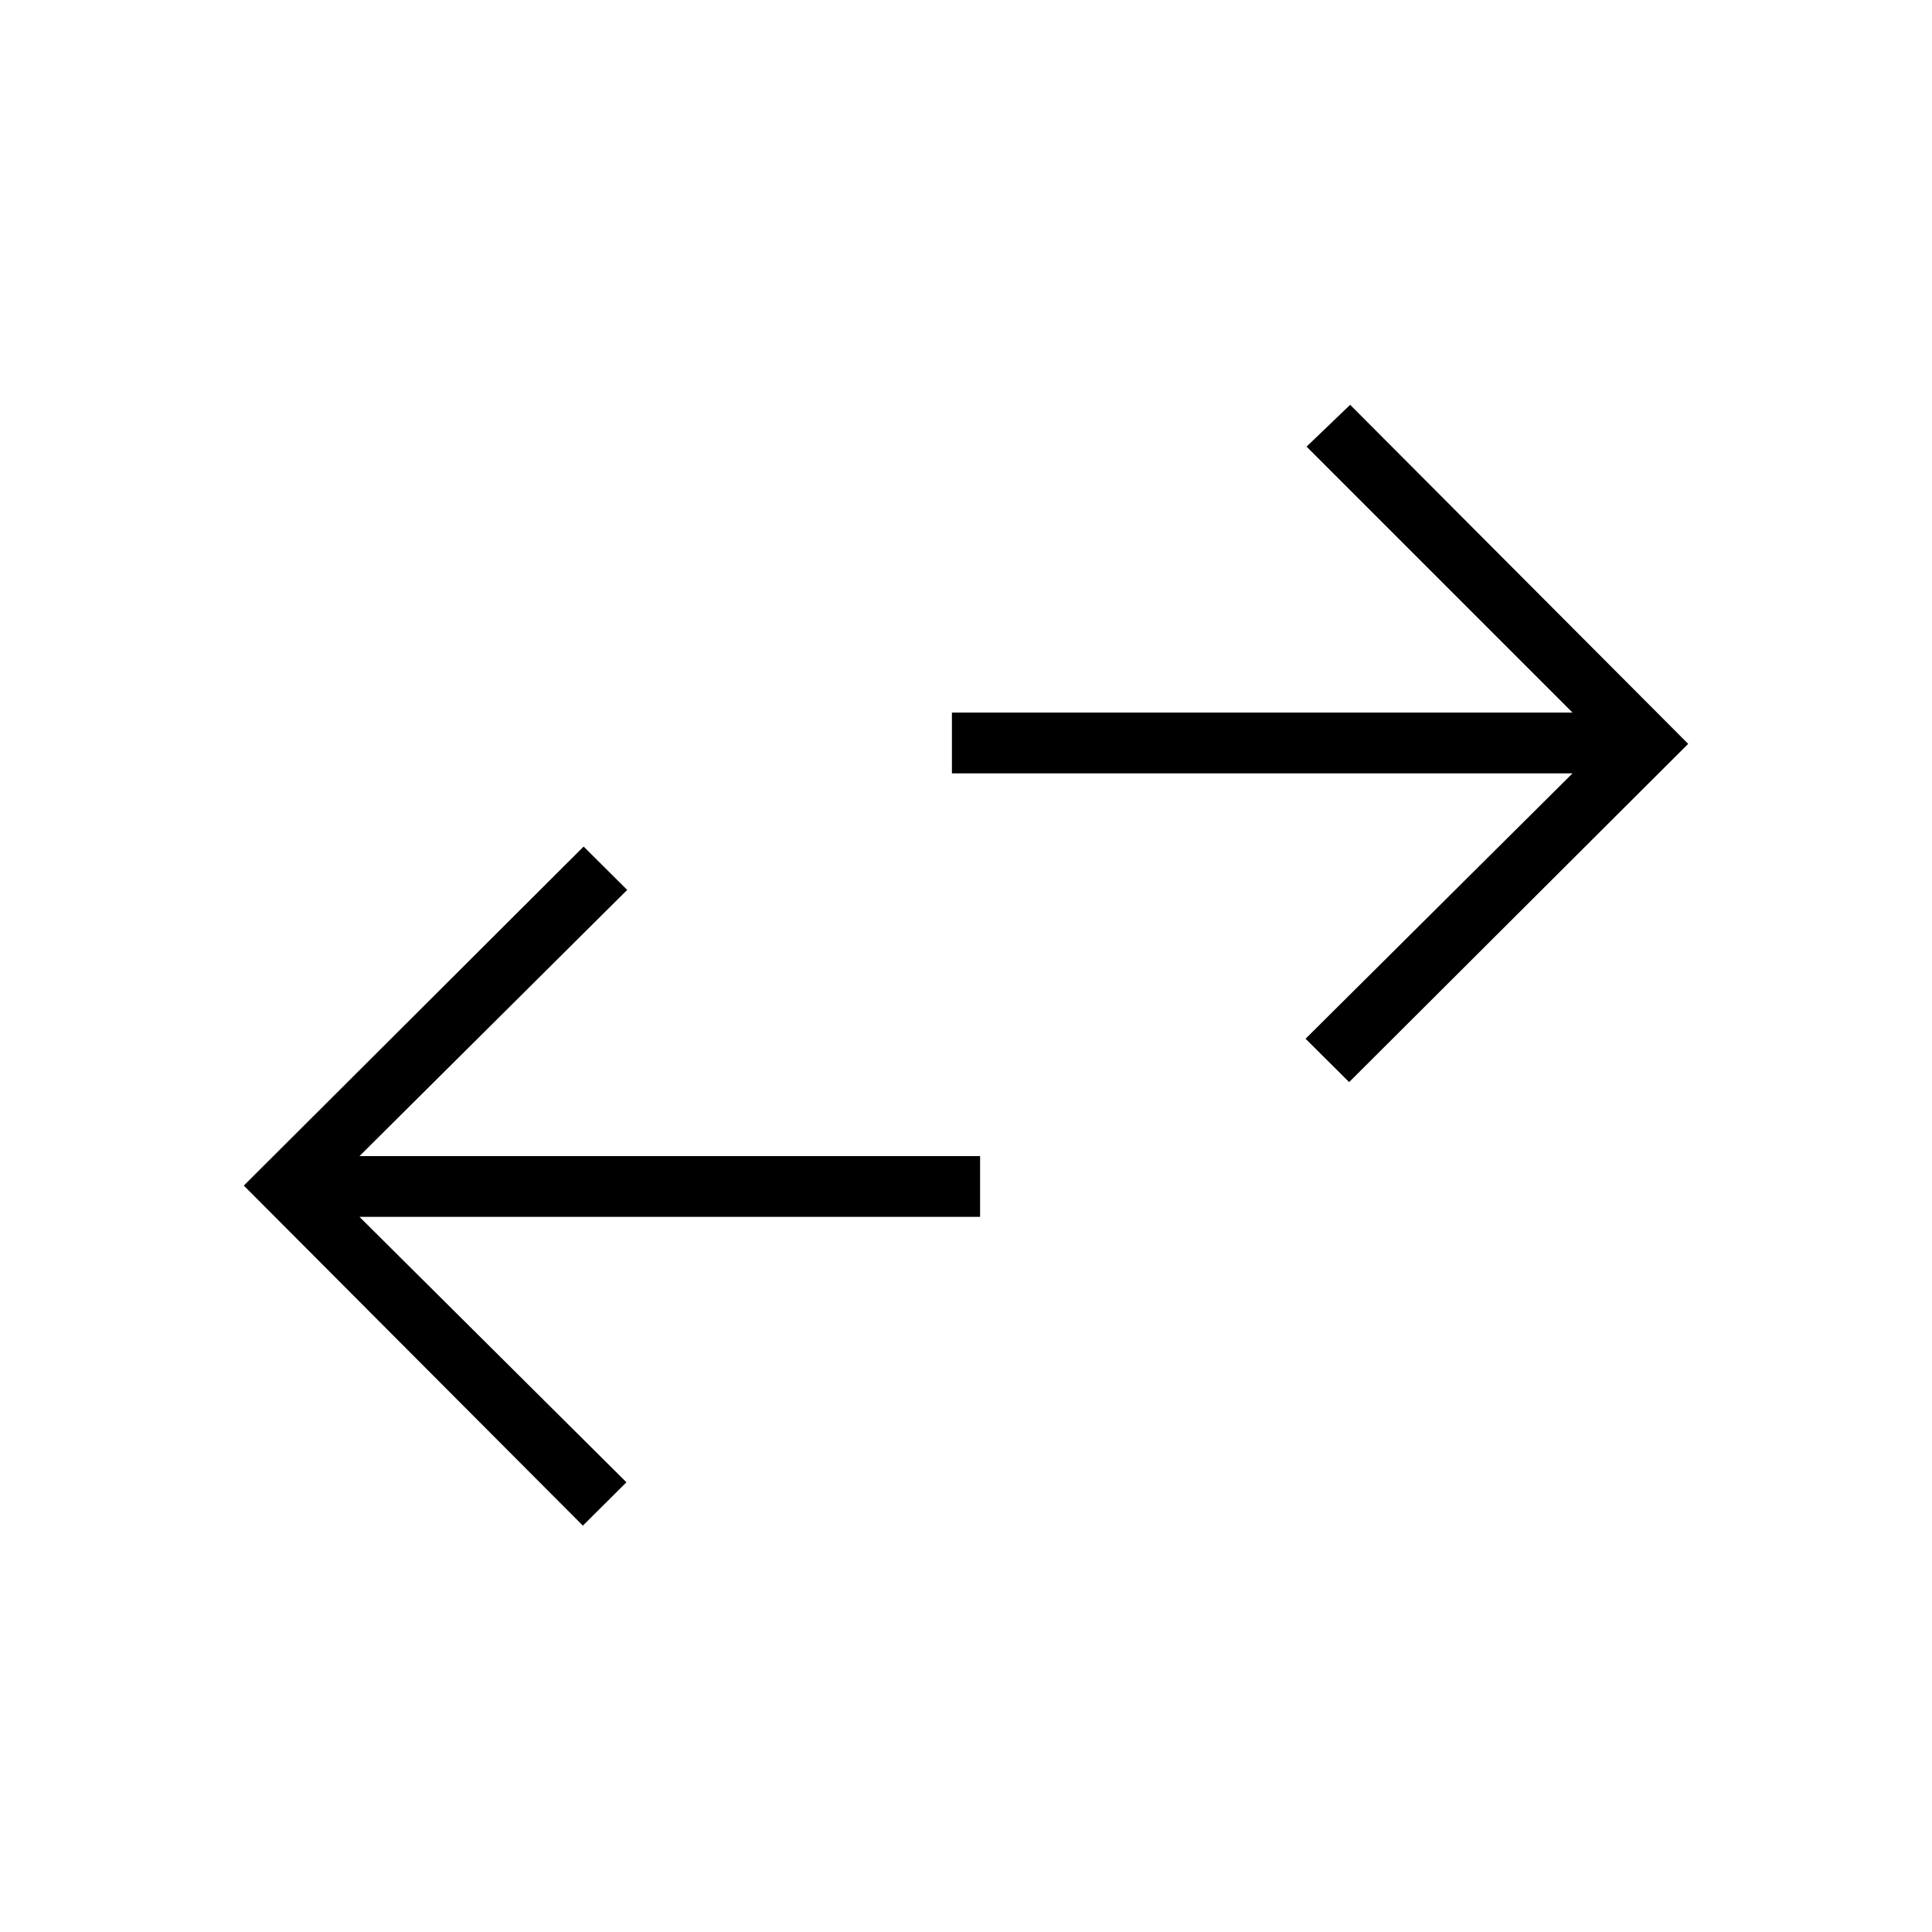 <svg xmlns="http://www.w3.org/2000/svg" height="48" viewBox="0 -960 960 960" width="48"><path d="M289.62-201.92 121.15-370.88 290-539.35l21.65 21.54-133.03 132.27H487v30.19H178.62l132.65 131.89-21.65 21.54Zm380.76-220.39-21.65-21.54 132.65-131.88H473v-30.19h308.38L649.23-738.08l21.65-20.77 167.97 168.47-168.47 168.07Z"/></svg>